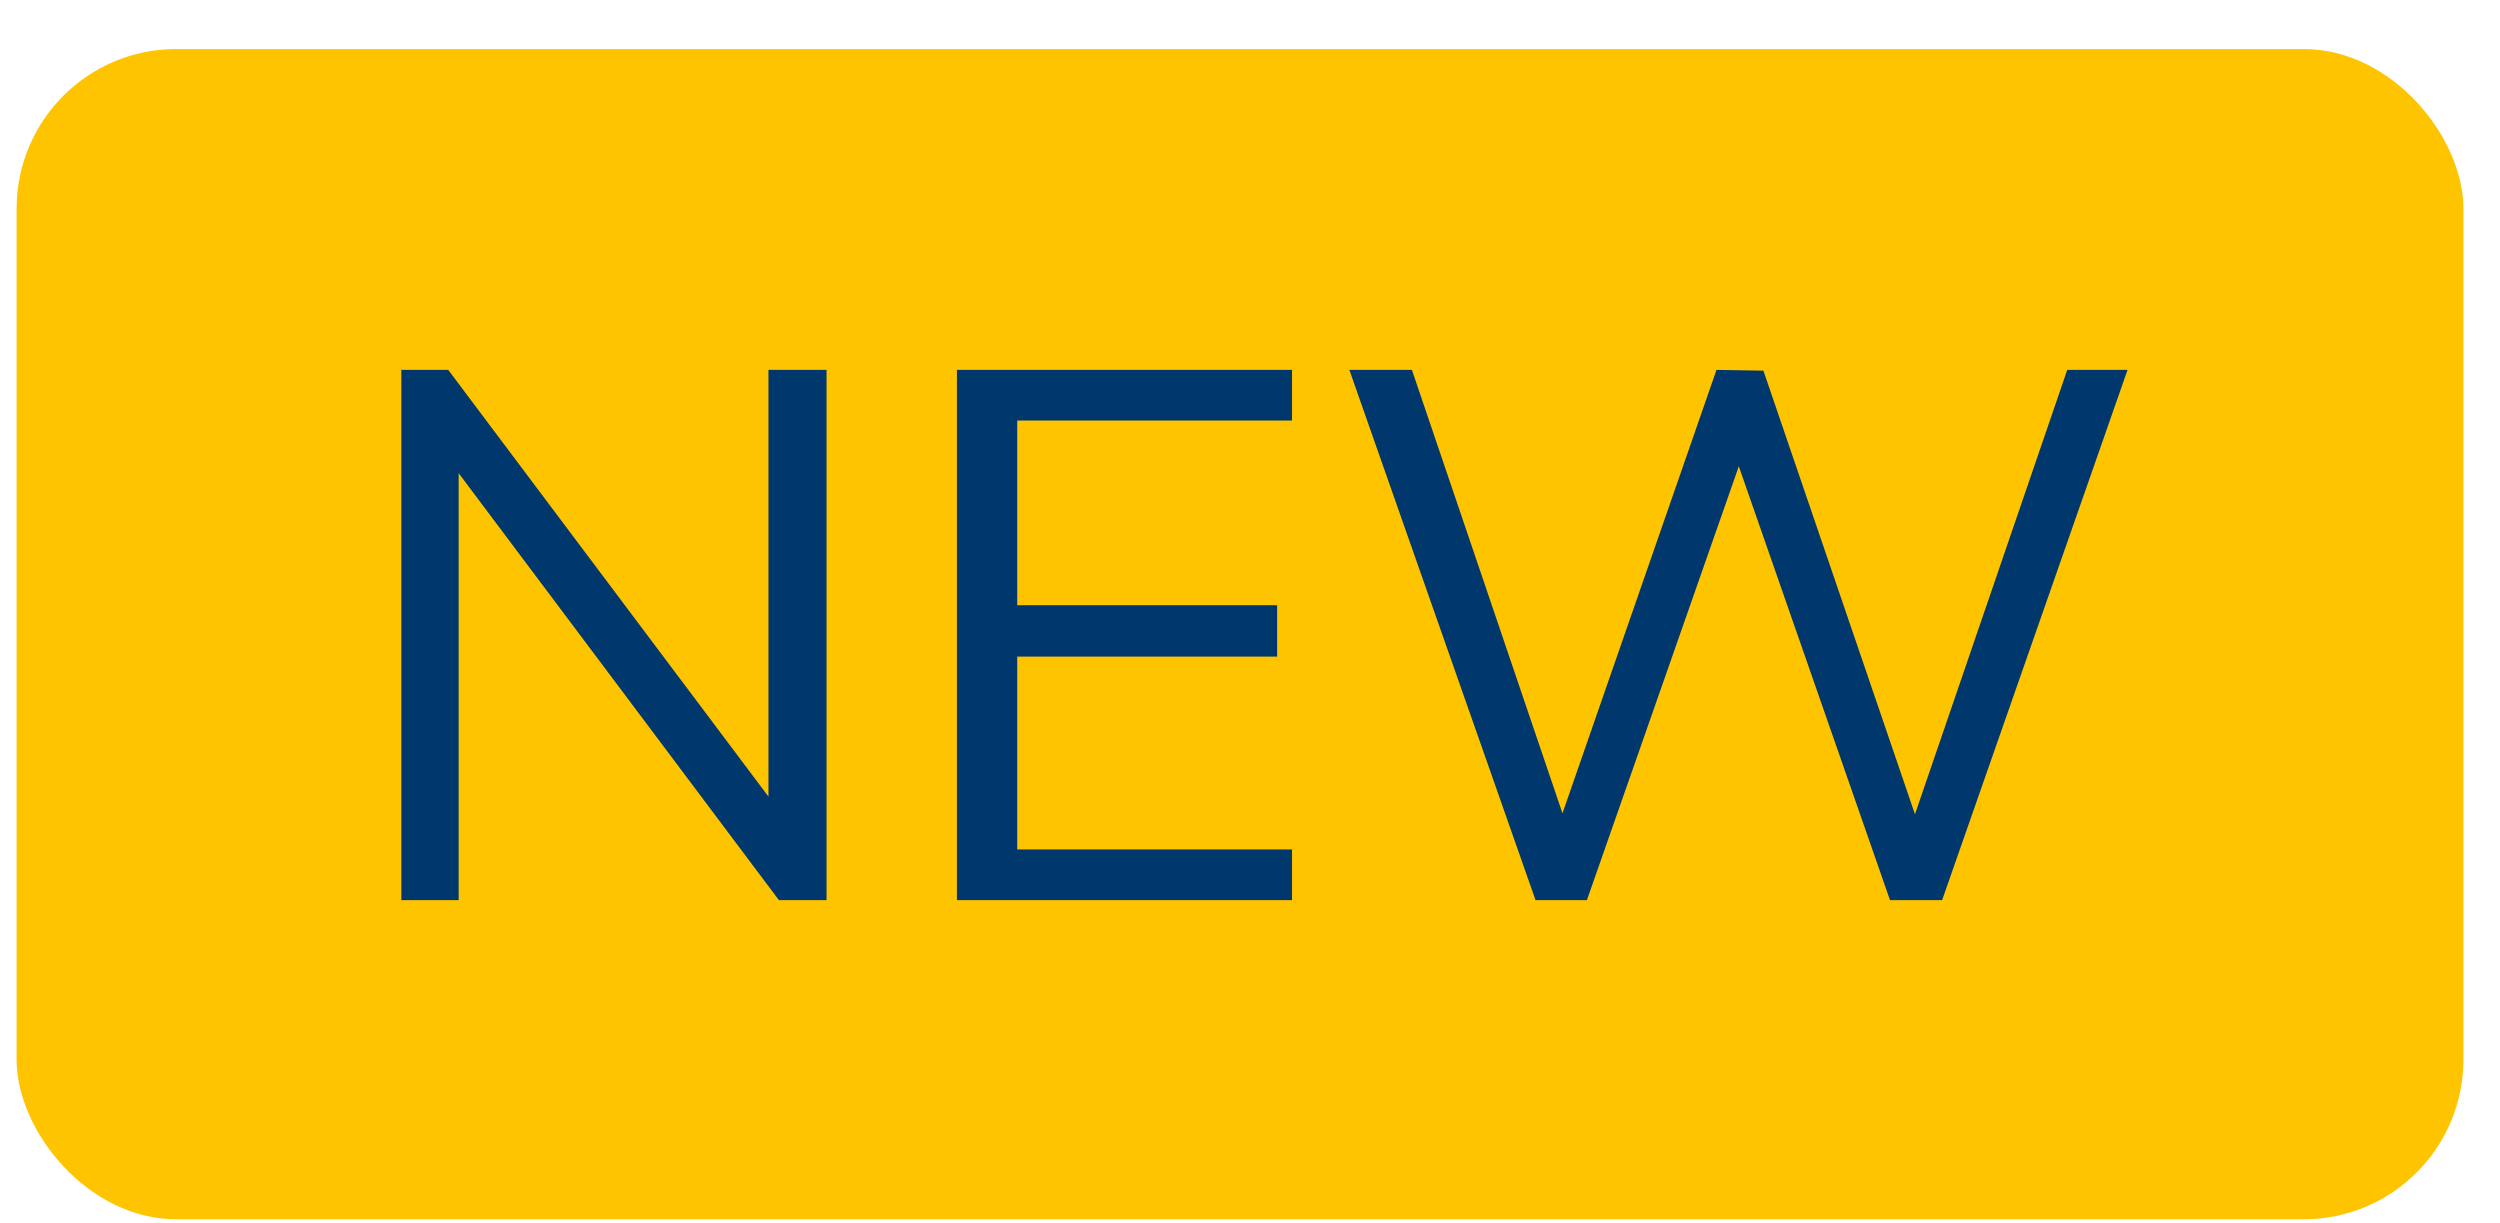 <svg width="47" height="23" viewBox="0 0 47 23" fill="none" xmlns="http://www.w3.org/2000/svg">
<g clip-path="url(#clip0_0_242)">
<rect x="0.312" y="0.922" width="46" height="22" rx="3" fill="#FFC400"/>
<path d="M7.545 16.922V6.954H8.427L14.783 15.424L14.447 15.508V6.954H15.539V16.922H14.643L8.3 8.466L8.623 8.368V16.922H7.545ZM17.99 16.922V6.954H24.29V7.906H19.124V11.378H24.01V12.344H19.124V15.97H24.29V16.922H17.99ZM28.868 16.922L25.368 6.954H26.544L29.596 15.942H29.148L32.27 6.954L33.152 6.968L36.218 15.942H35.784L38.864 6.954H39.998L36.512 16.922H35.532L32.536 8.326H32.844L29.834 16.922H28.868Z" fill="#00386D"/>
</g>
<defs>
<clipPath id="clip0_0_242">
<rect width="46" height="22" fill="white" transform="translate(0.312 0.922)"/>
</clipPath>
</defs>
</svg>
